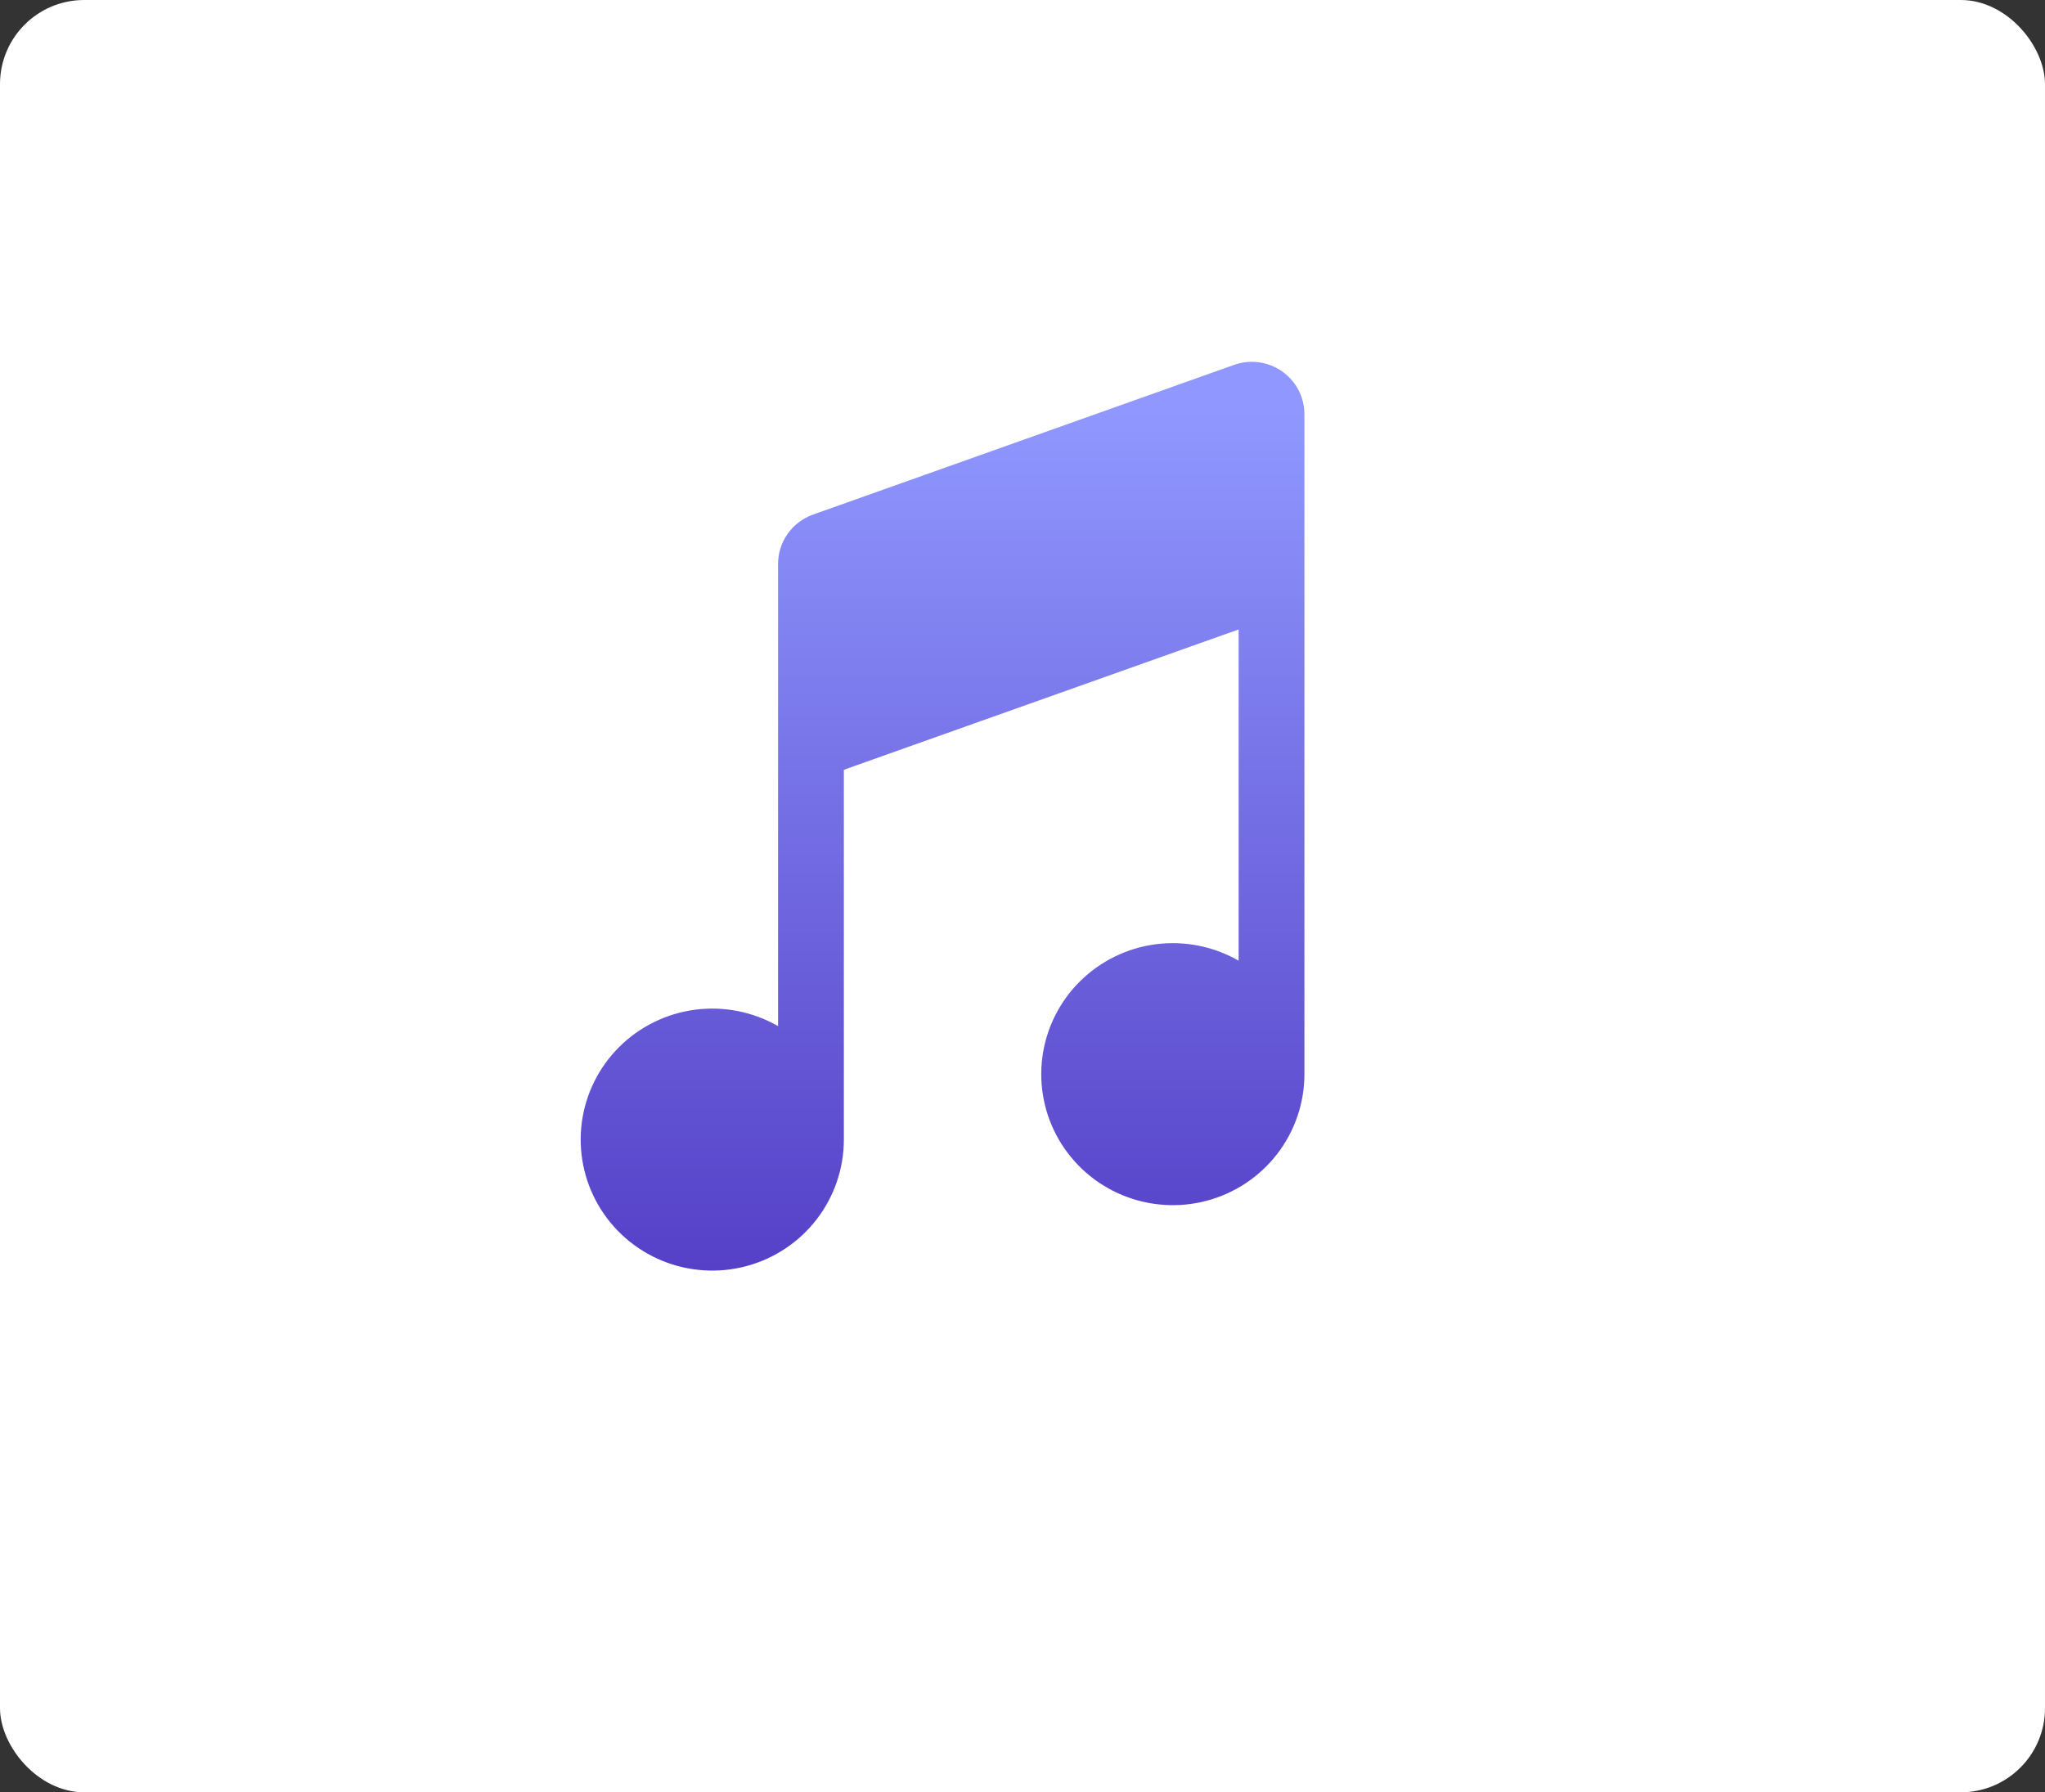 <svg width="243" height="213" viewBox="0 0 243 213" fill="none" xmlns="http://www.w3.org/2000/svg">
<rect x="0" y="0" width="243" height="213" fill="#333333" stroke="none"/>
<rect width="243" height="213" rx="10" fill="white"/>
<path d="M147.182 74.799V114.172C144.201 112.458 140.735 111.772 137.323 112.219C133.91 112.667 130.741 114.223 128.307 116.646C125.873 119.069 124.31 122.225 123.861 125.623C123.412 129.021 124.101 132.471 125.822 135.439C127.543 138.407 130.2 140.727 133.38 142.038C136.56 143.35 140.086 143.58 143.411 142.693C146.736 141.806 149.674 139.851 151.769 137.132C153.864 134.413 155 131.082 155 127.654V49.235C155.001 48.236 154.761 47.251 154.299 46.364C153.838 45.476 153.169 44.712 152.348 44.137C151.528 43.561 150.58 43.191 149.586 43.056C148.592 42.922 147.579 43.028 146.635 43.365L96.598 61.16C95.385 61.593 94.336 62.389 93.594 63.438C92.853 64.487 92.455 65.739 92.455 67.022V121.948C89.474 120.235 86.009 119.549 82.596 119.996C79.184 120.443 76.015 121.998 73.581 124.421C71.147 126.844 69.584 129.999 69.134 133.396C68.684 136.794 69.373 140.244 71.093 143.212C72.813 146.181 75.469 148.501 78.648 149.813C81.828 151.125 85.353 151.357 88.678 150.471C92.003 149.585 94.941 147.632 97.038 144.914C99.134 142.196 100.271 138.866 100.273 135.439V91.481L147.182 74.806V74.799Z" fill="url(#paint0_linear)"/>
<defs>
<linearGradient id="paint0_linear" x1="112" y1="48.5" x2="112" y2="151" gradientUnits="userSpaceOnUse">
<stop stop-color="#9098FF"/>
<stop offset="1" stop-color="#5540C7"/>
</linearGradient>
</defs>
</svg>
